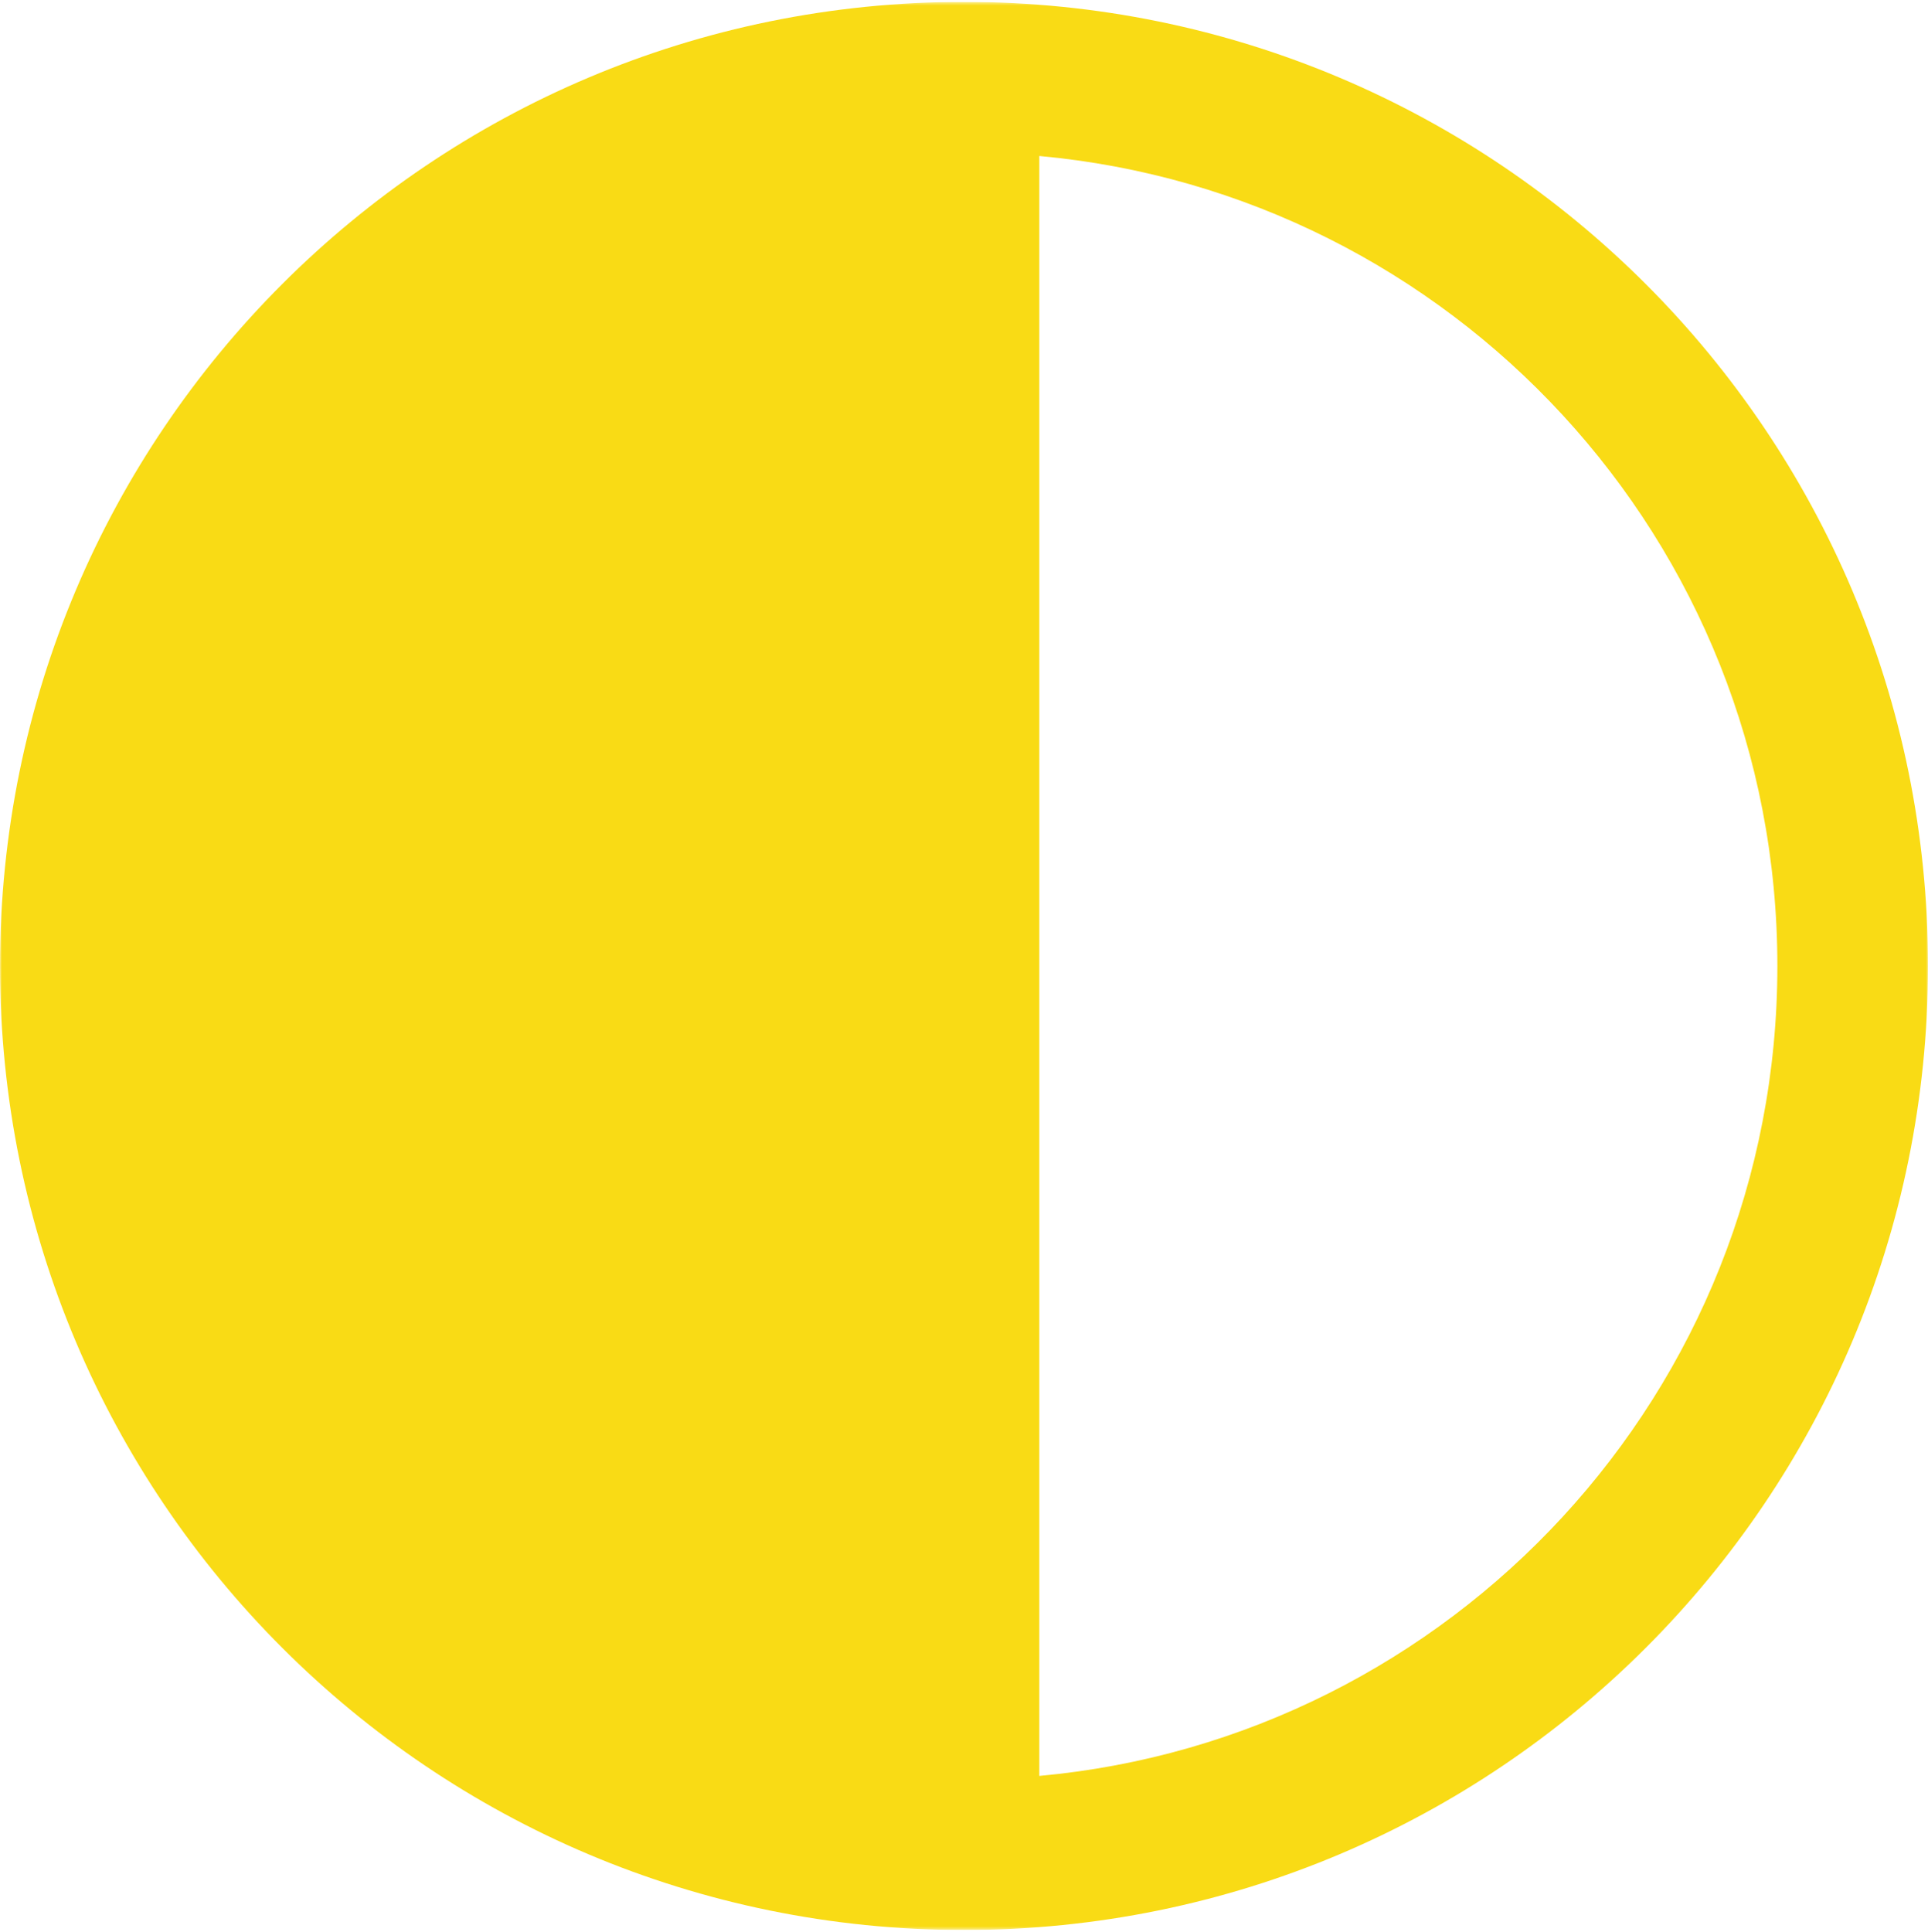<svg width="512" height="513" viewBox="0 0 512 513" fill="none" xmlns="http://www.w3.org/2000/svg">
<g clip-path="url(#clip0_752_4790)">
<mask id="mask0_752_4790" style="mask-type:luminance" maskUnits="userSpaceOnUse" x="0" y="0" width="512" height="513">
<path d="M512 0.5H0V512.5H512V0.5Z" fill="white"/>
</mask>
<g mask="url(#mask0_752_4790)">
<path d="M256 0.5C114.516 0.5 0 114.997 0 256.5C0 397.984 114.497 512.5 256 512.5C397.484 512.5 512 398.003 512 256.5C512 115.016 397.503 0.5 256 0.5ZM276 471.579V41.421C385.28 51.389 472 143.204 472 256.5C472 369.78 385.294 461.61 276 471.579Z" fill="#F9DB15"/>
</g>
</g>
<defs>
<clipPath id="clip0_752_4790">
<rect width="512" height="512" fill="white" transform="translate(0 0.5)"/>
</clipPath>
</defs>
</svg>
